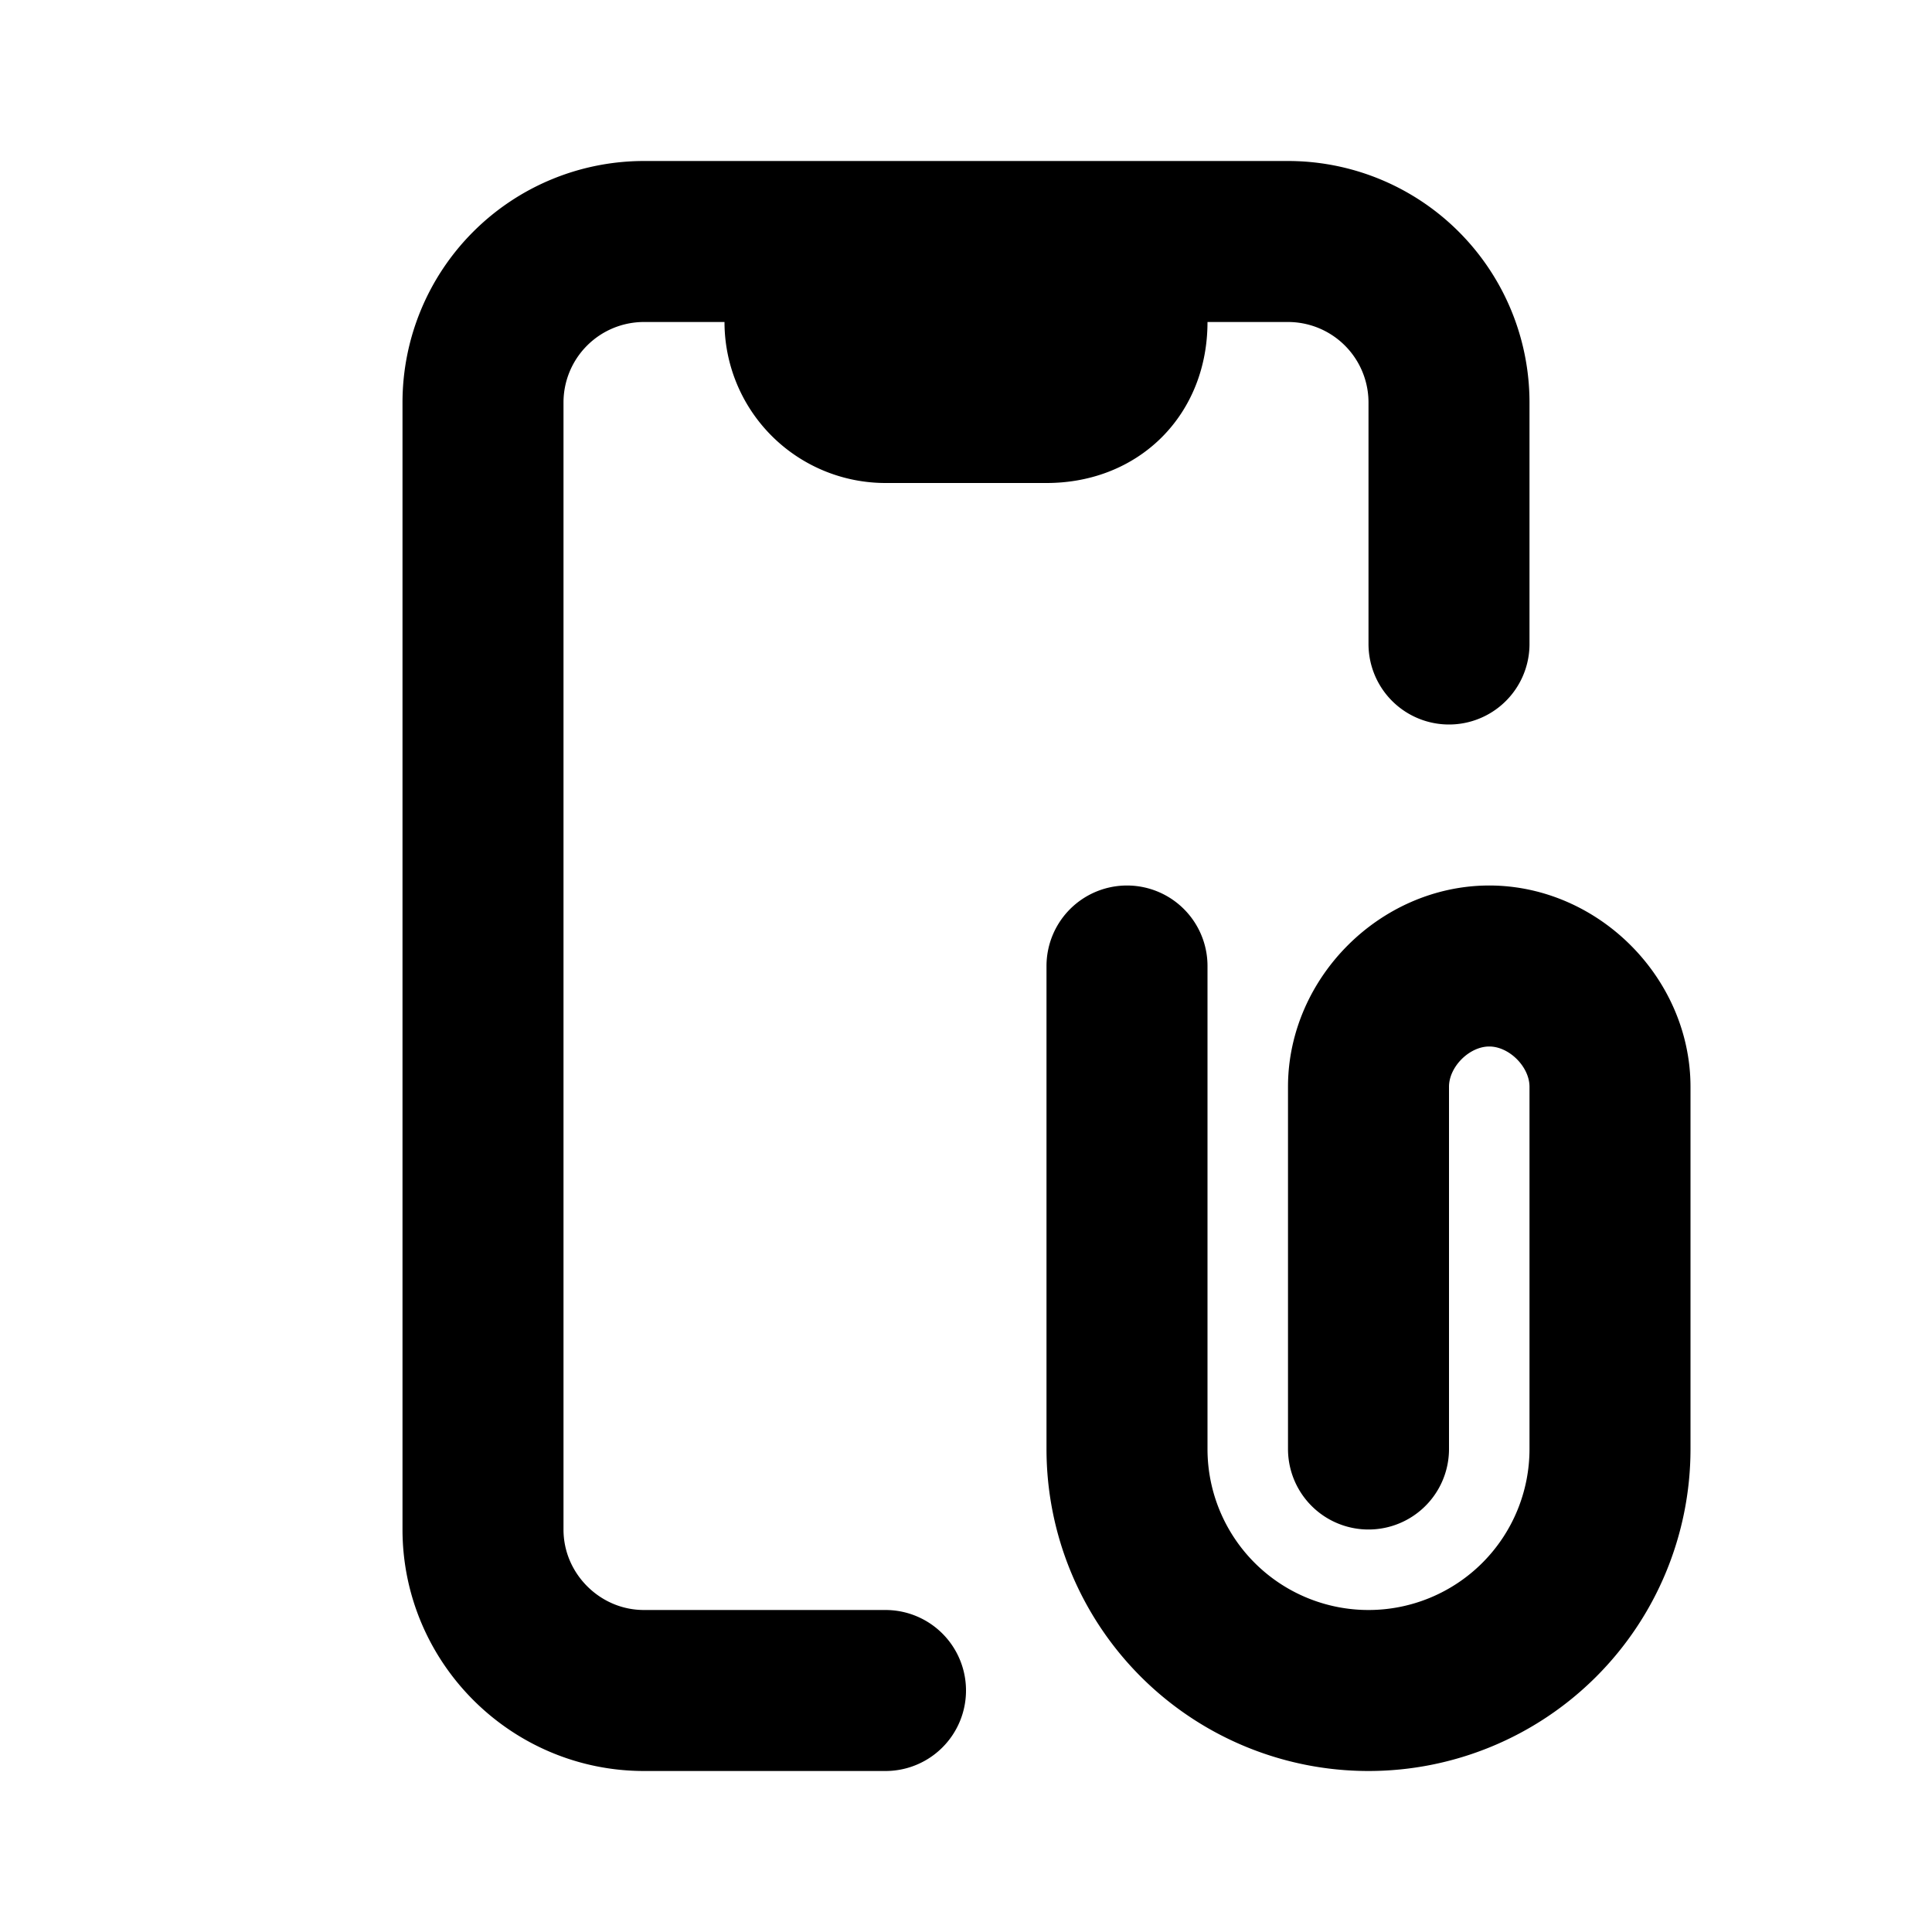 <svg fill="none" xmlns="http://www.w3.org/2000/svg" viewBox="0 0 24 24"><path fill="#fff" d="M0 0h24v24H0z"/><path d="M10 3H8a2 2 0 00-2 2v14c0 1.1.9 2 2 2h3M10 3h4m-4 0v1m4-1h2a2 2 0 012 2v3m-4-5v1m0 0v0c0 .6-.4 1-1 1h-2a1 1 0 01-1-1v0m4 0h-4M17 18v-4.5c0-.8.7-1.5 1.5-1.5v0c.8 0 1.5.7 1.5 1.5V18a3 3 0 01-3 3v0a3 3 0 01-3-3v-6" stroke="currentColor" stroke-width="2" stroke-linecap="round" stroke-linejoin="round"/></svg>